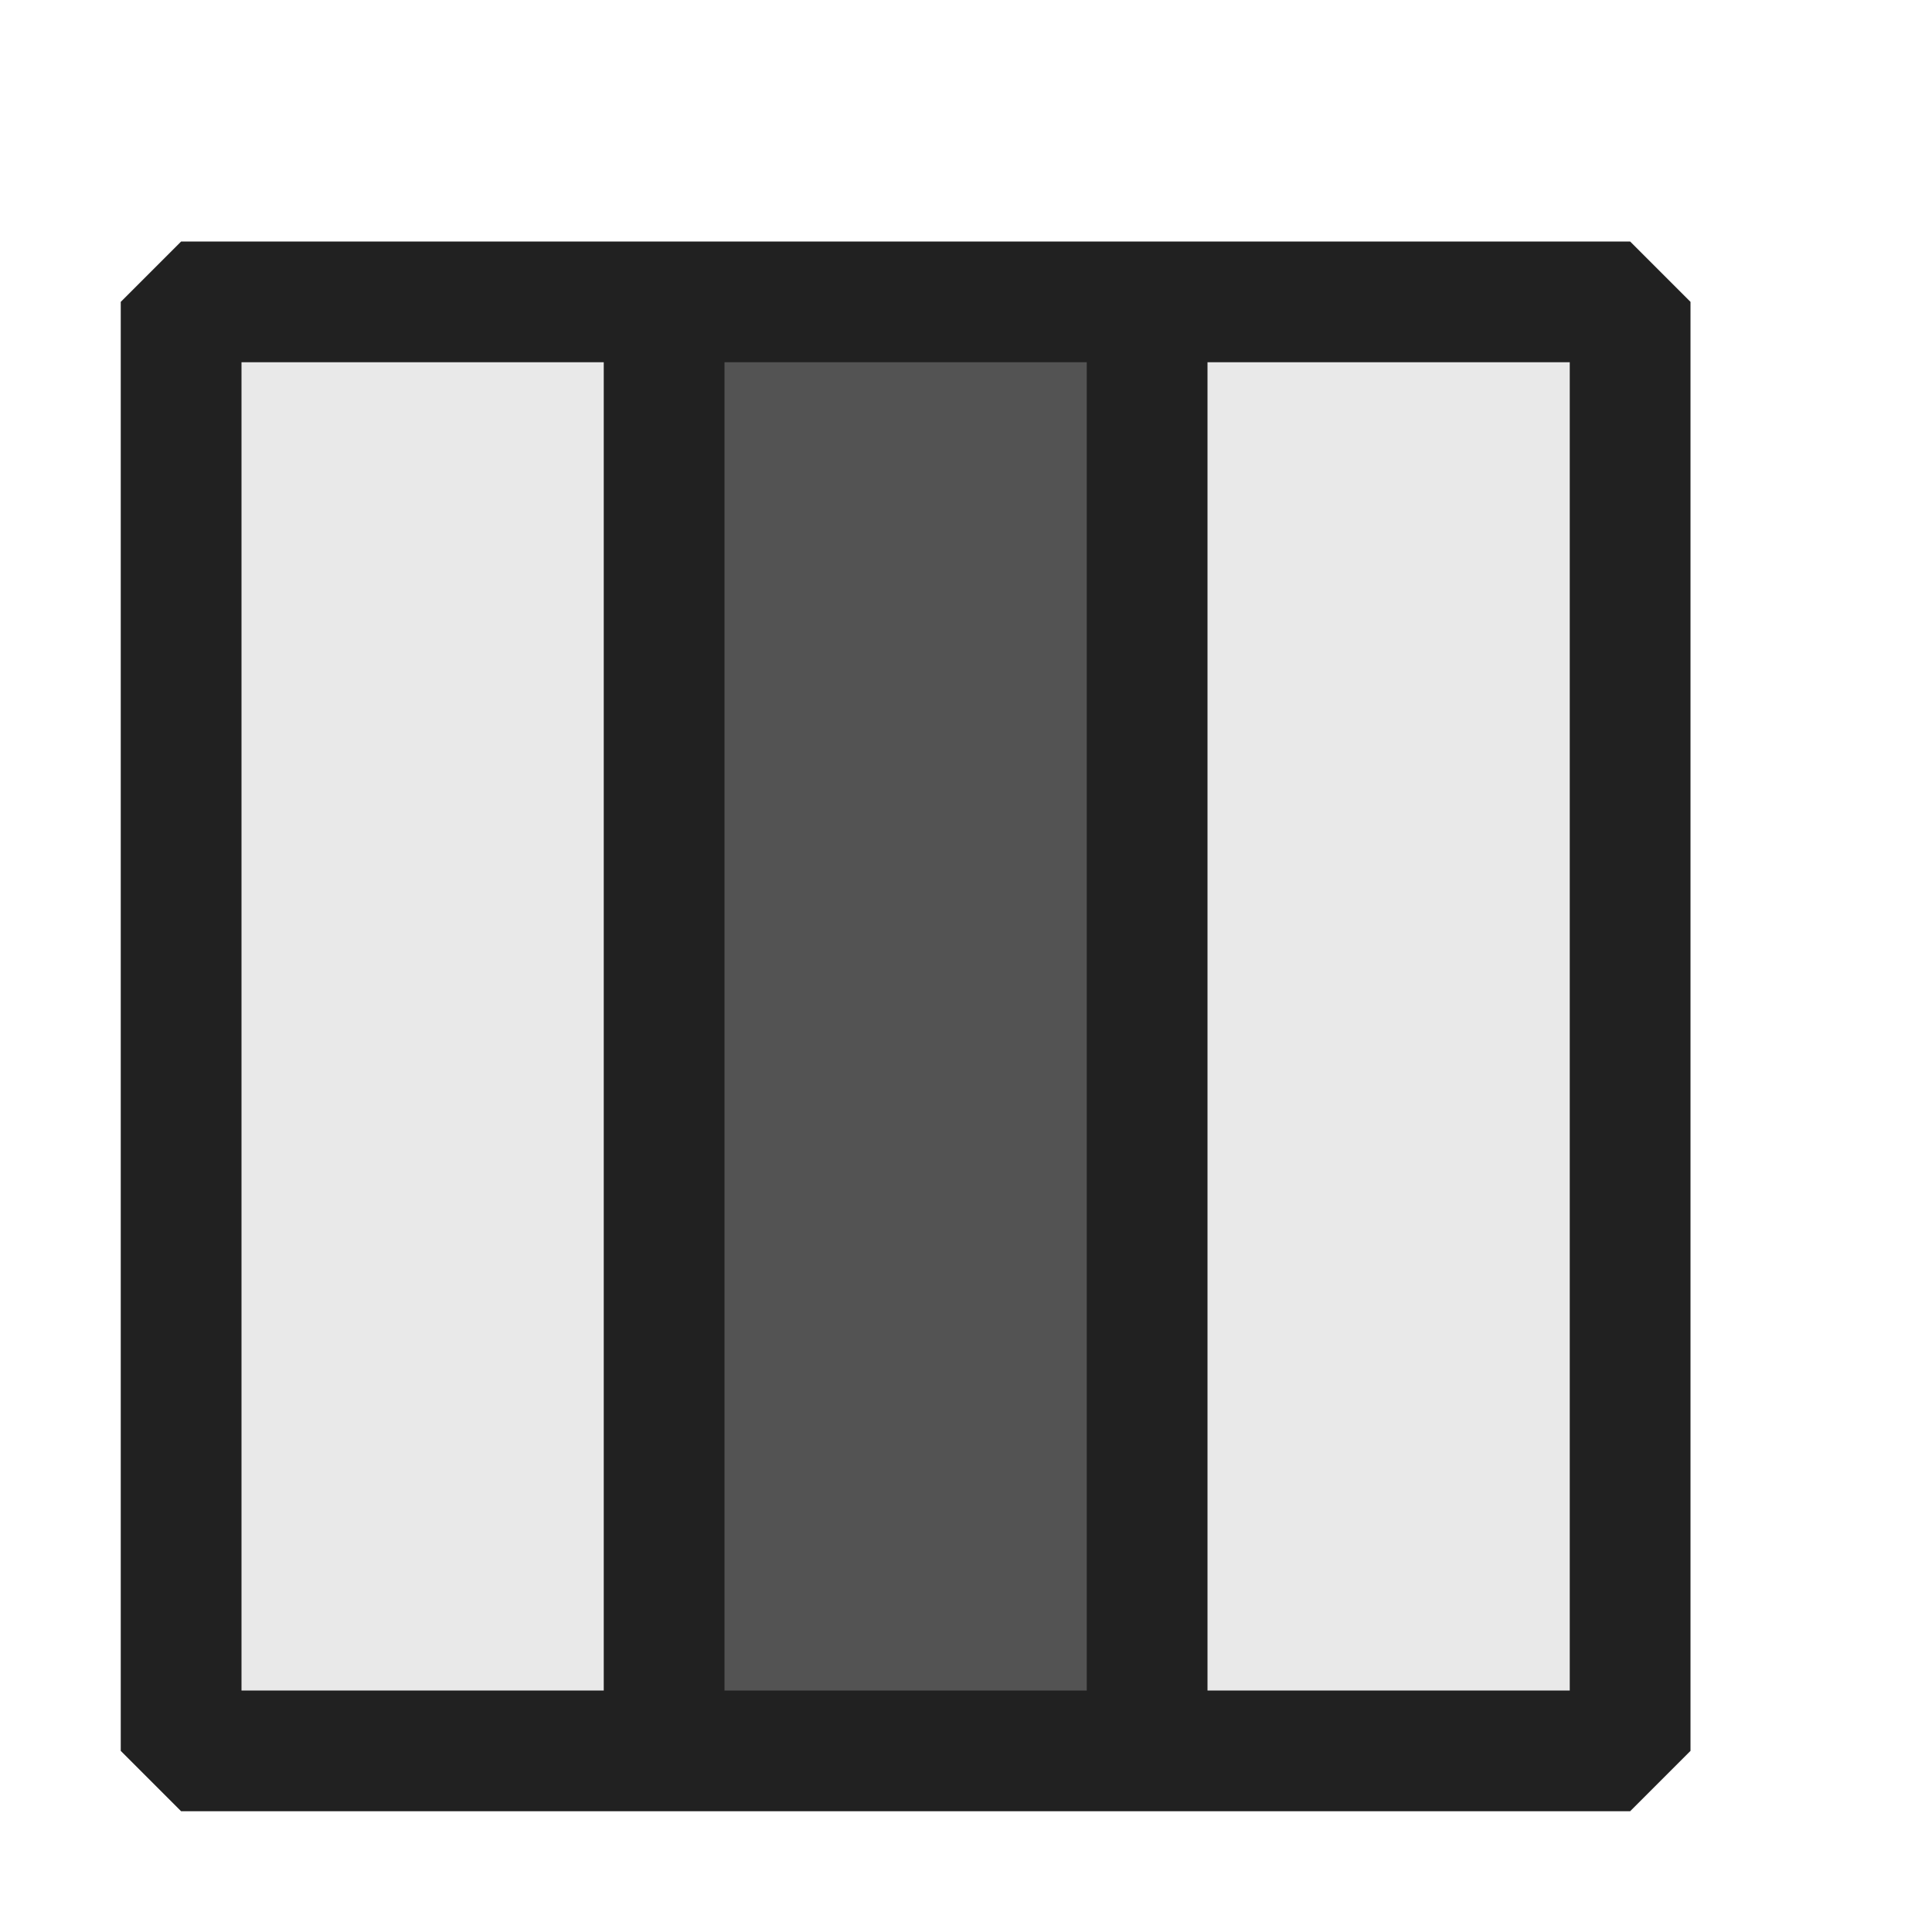 <svg xmlns="http://www.w3.org/2000/svg" viewBox="0 0 16 16">
  <defs>
    <style>.canvas{fill: none; opacity: 0;}.light-defaultgrey-10{fill: #212121; opacity: 0.1;}.light-defaultgrey{fill: #212121; opacity: 1;}.cls-1{opacity:0.75;}</style>
  </defs>
  <title>IconLightSecondOfThreeColumns</title>
  <g id="canvas" class="canvas">
    <path class="canvas" d="M16,16H0V0H16Z" />
  </g>
  <g id="level-1">
    <path class="light-defaultgrey-10" d="M13.5,14.5H1.5V2.5h12Z" />
    <path class="light-defaultgrey" d="M13.5,2H1.5L1,2.5v12l.5.5h12l.5-.5V2.5ZM9,3V14H6V3ZM2,3H5V14H2ZM13,14H10V3h3Z" />
    <g class="cls-1">
      <path class="light-defaultgrey" d="M5.5,2.5h4v12h-4Z" />
    </g>
  </g>
</svg>
